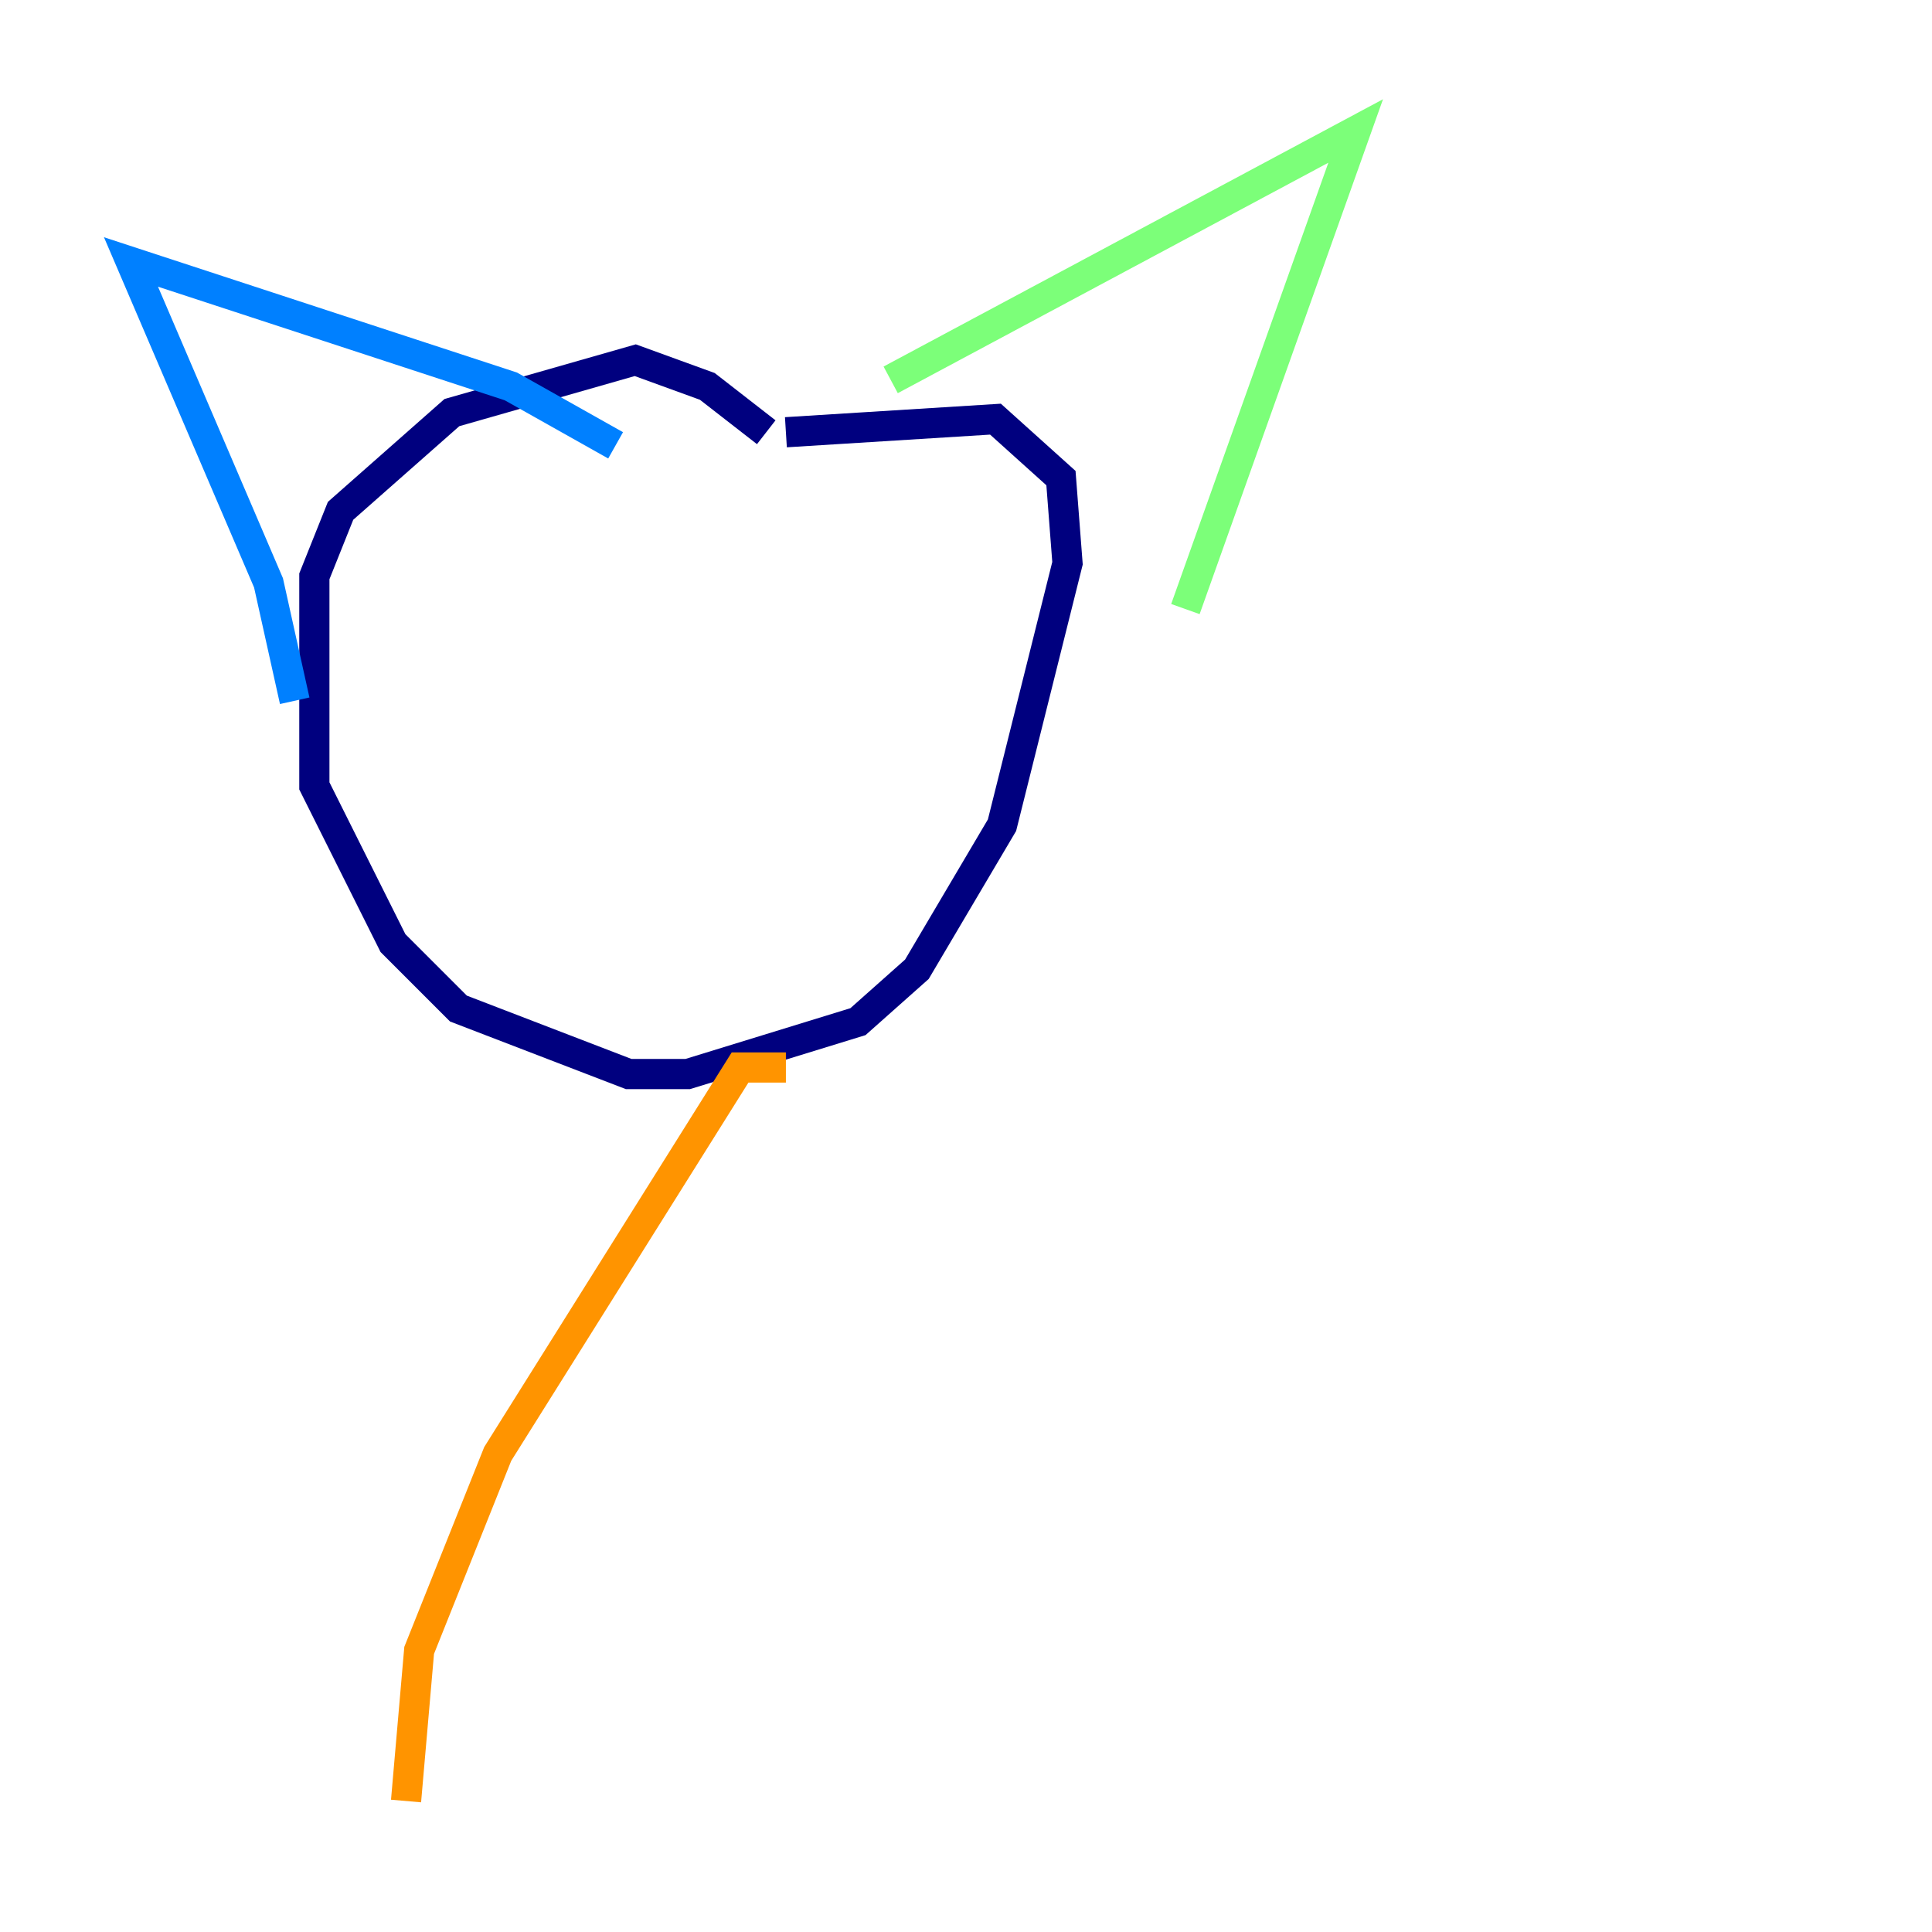 <?xml version="1.0" encoding="utf-8" ?>
<svg baseProfile="tiny" height="128" version="1.2" viewBox="0,0,128,128" width="128" xmlns="http://www.w3.org/2000/svg" xmlns:ev="http://www.w3.org/2001/xml-events" xmlns:xlink="http://www.w3.org/1999/xlink"><defs /><polyline fill="none" points="50.766,28.637 46.861,25.6 42.088,23.864 29.939,27.336 22.563,33.844 20.827,38.183 20.827,52.068 26.034,62.481 30.373,66.82 41.654,71.159 45.559,71.159 56.841,67.688 60.746,64.217 66.386,54.671 70.725,37.315 70.291,31.675 65.953,27.77 52.068,28.637" stroke="#00007f" stroke-width="2" /><polyline fill="none" points="19.525,46.427 17.79,38.617 8.678,17.356 33.844,25.6 40.786,29.505" stroke="#0080ff" stroke-width="2" /><polyline fill="none" points="59.01,25.166 89.817,8.678 78.536,40.352" stroke="#7cff79" stroke-width="2" /><polyline fill="none" points="52.068,70.725 49.031,70.725 32.976,96.325 27.77,109.342 26.902,119.322" stroke="#ff9400" stroke-width="2" /><polyline fill="none" points="50.332,72.461 50.332,72.461" stroke="#7f0000" stroke-width="2" /></svg>